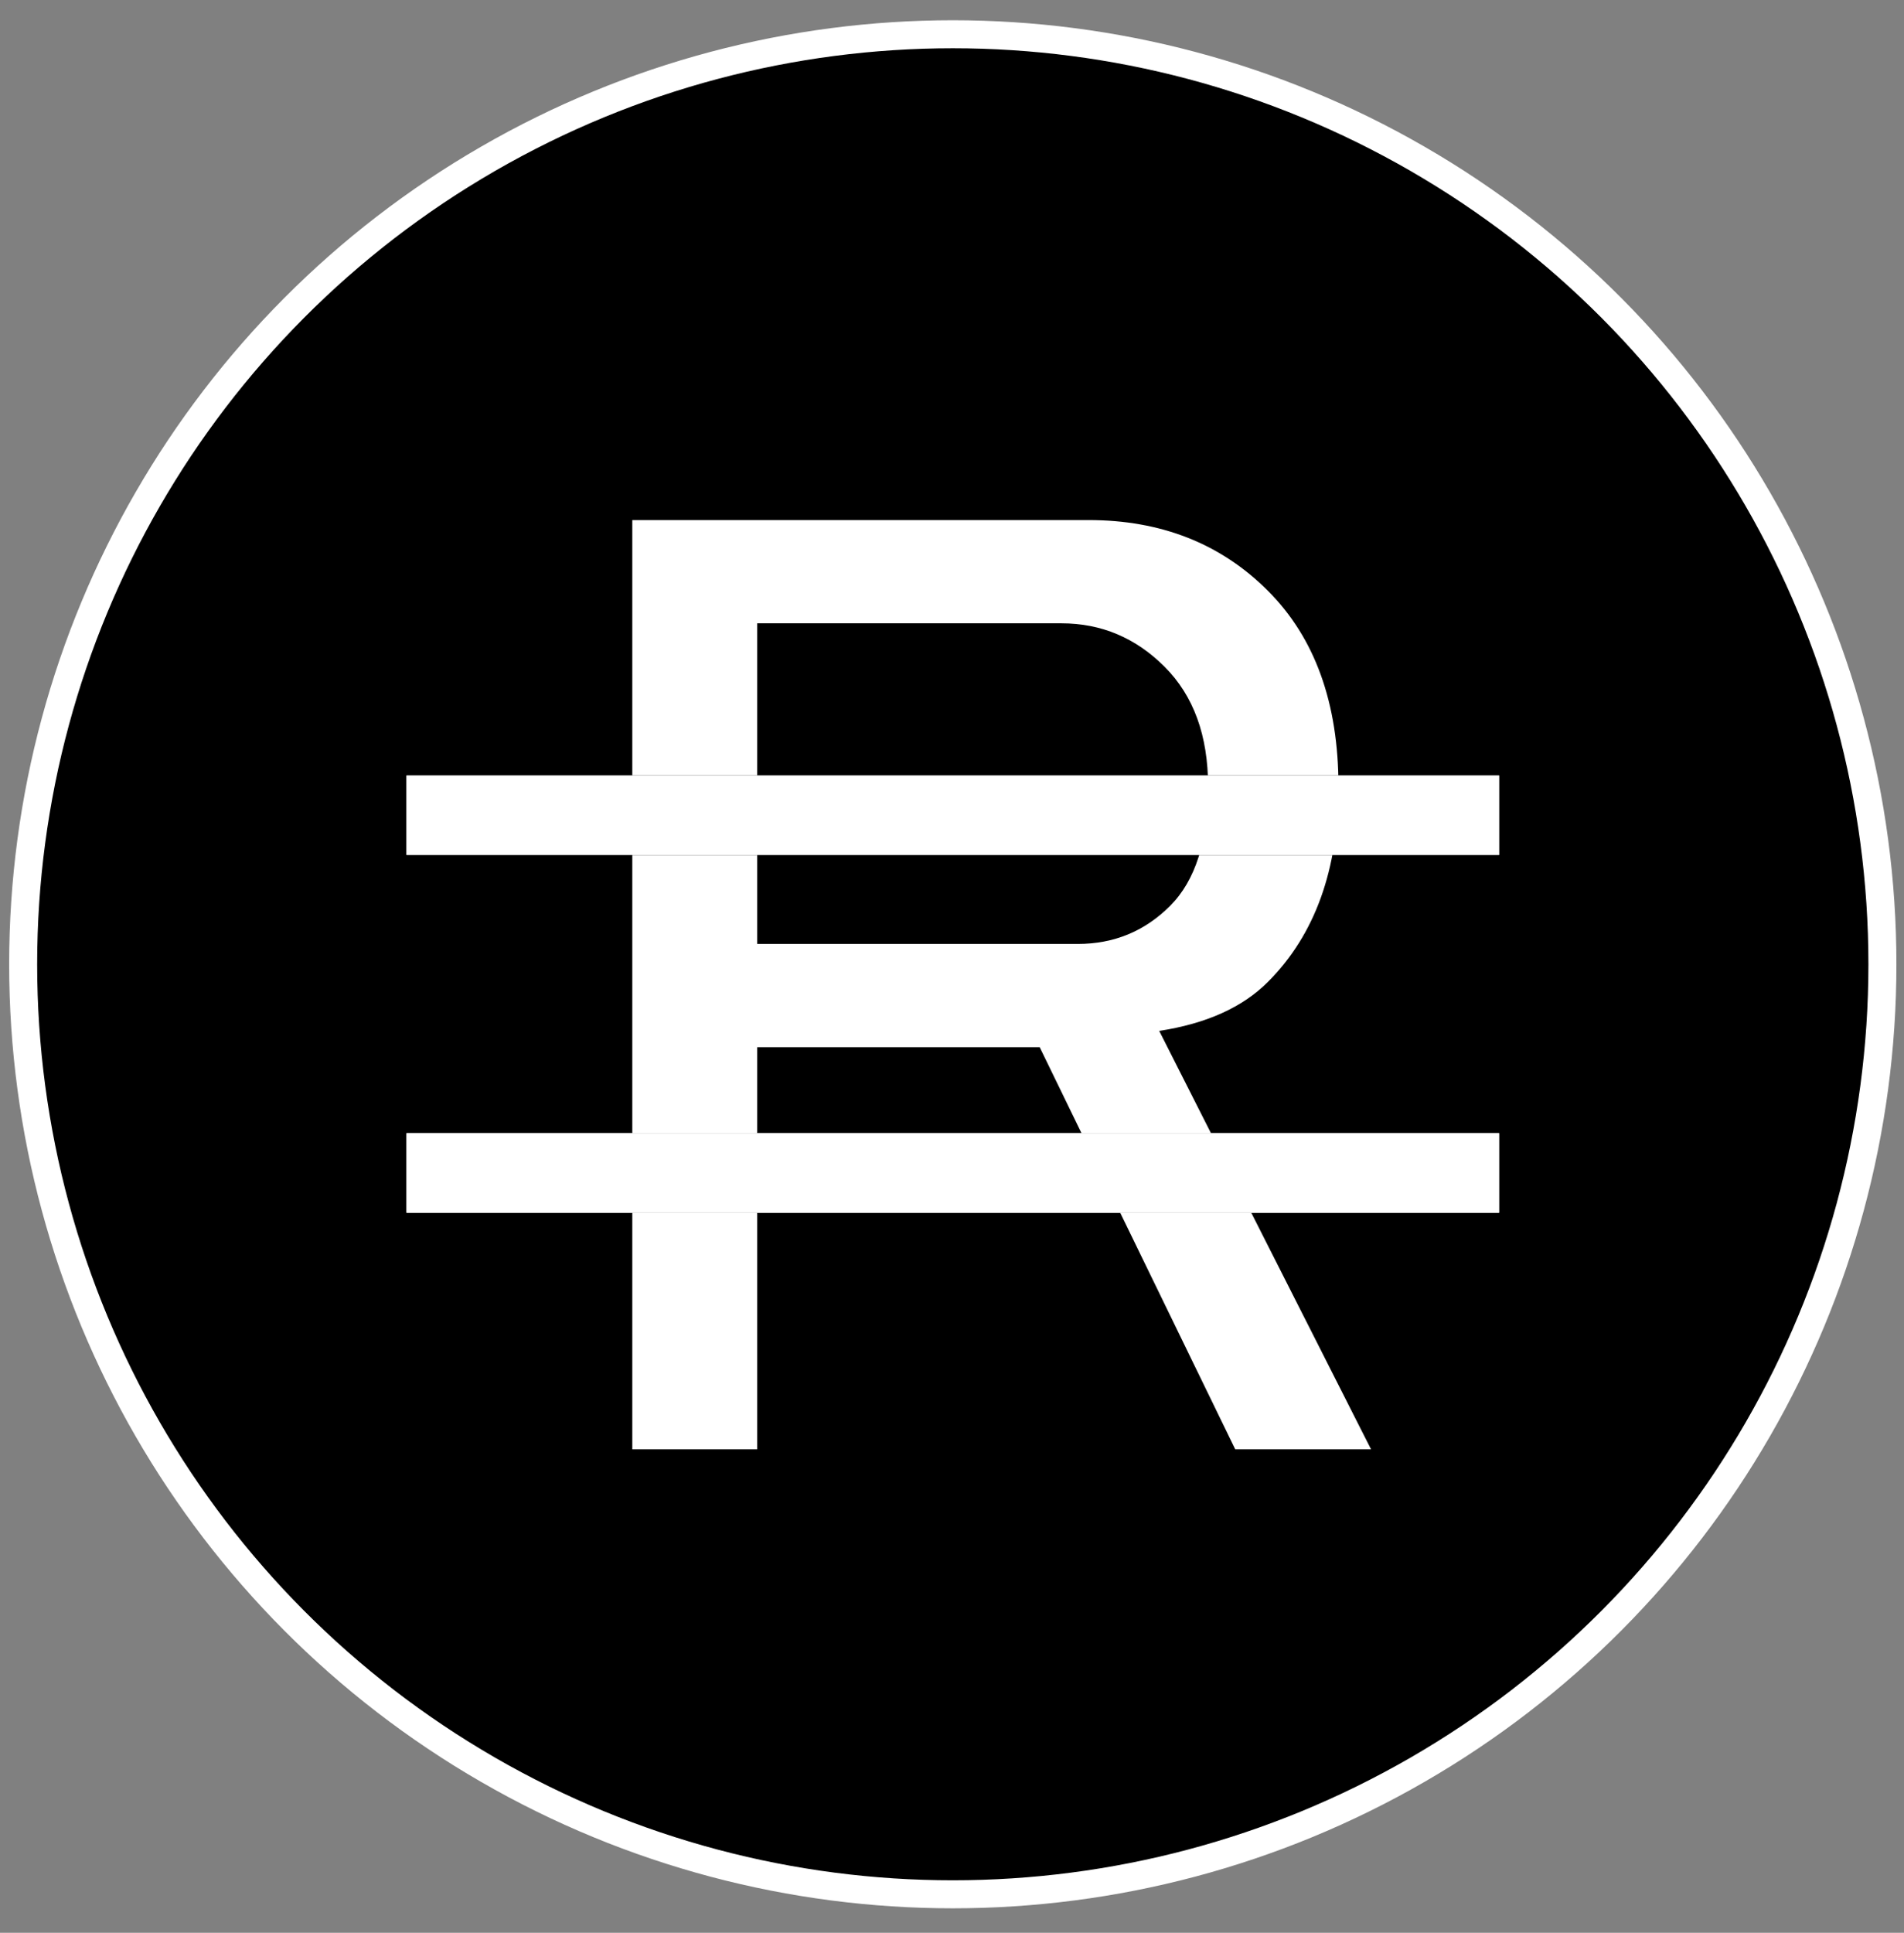 <svg width="68" height="69" viewBox="0 0 68 69" fill="none" xmlns="http://www.w3.org/2000/svg">
<rect x="0" y="0" width="68" height="69" fill="#808080" stroke="none"/>
<circle cx="34.028" cy="34.424" r="33.201" fill="black" stroke="white"/>
<path d="M22.582 18.566H38.878C41.465 18.566 43.599 19.407 45.28 21.088C46.962 22.769 47.802 25.097 47.802 28.072C47.802 31.047 46.962 33.375 45.28 35.056C44.375 35.962 43.082 36.544 41.4 36.802L48.966 51.74H44.116L37.132 37.384H27.044V51.74H22.582V18.566ZM27.044 22.252V33.698H38.49C39.784 33.698 40.883 33.245 41.788 32.34C42.694 31.435 43.146 30.012 43.146 28.072C43.146 26.261 42.629 24.839 41.594 23.804C40.56 22.769 39.331 22.252 37.908 22.252H27.044Z" fill="white"/>
<path fill-rule="evenodd" clip-rule="evenodd" d="M53.539 30.522H14.517V27.684H53.539V30.522Z" fill="black"/>
<path fill-rule="evenodd" clip-rule="evenodd" d="M53.539 30.522H14.517V27.684H53.539V30.522Z" fill="black"/>
<path fill-rule="evenodd" clip-rule="evenodd" d="M53.539 30.522H14.517V27.684H53.539V30.522Z" fill="white"/>
<path fill-rule="evenodd" clip-rule="evenodd" d="M53.539 30.522H14.517V27.684H53.539V30.522Z" fill="white"/>
<path fill-rule="evenodd" clip-rule="evenodd" d="M53.539 43.293H14.517V40.455H53.539V43.293Z" fill="black"/>
<path fill-rule="evenodd" clip-rule="evenodd" d="M53.539 43.293H14.517V40.455H53.539V43.293Z" fill="black"/>
<path fill-rule="evenodd" clip-rule="evenodd" d="M53.539 43.293H14.517V40.455H53.539V43.293Z" fill="white"/>
<path fill-rule="evenodd" clip-rule="evenodd" d="M53.539 43.293H14.517V40.455H53.539V43.293Z" fill="white"/>
</svg>
